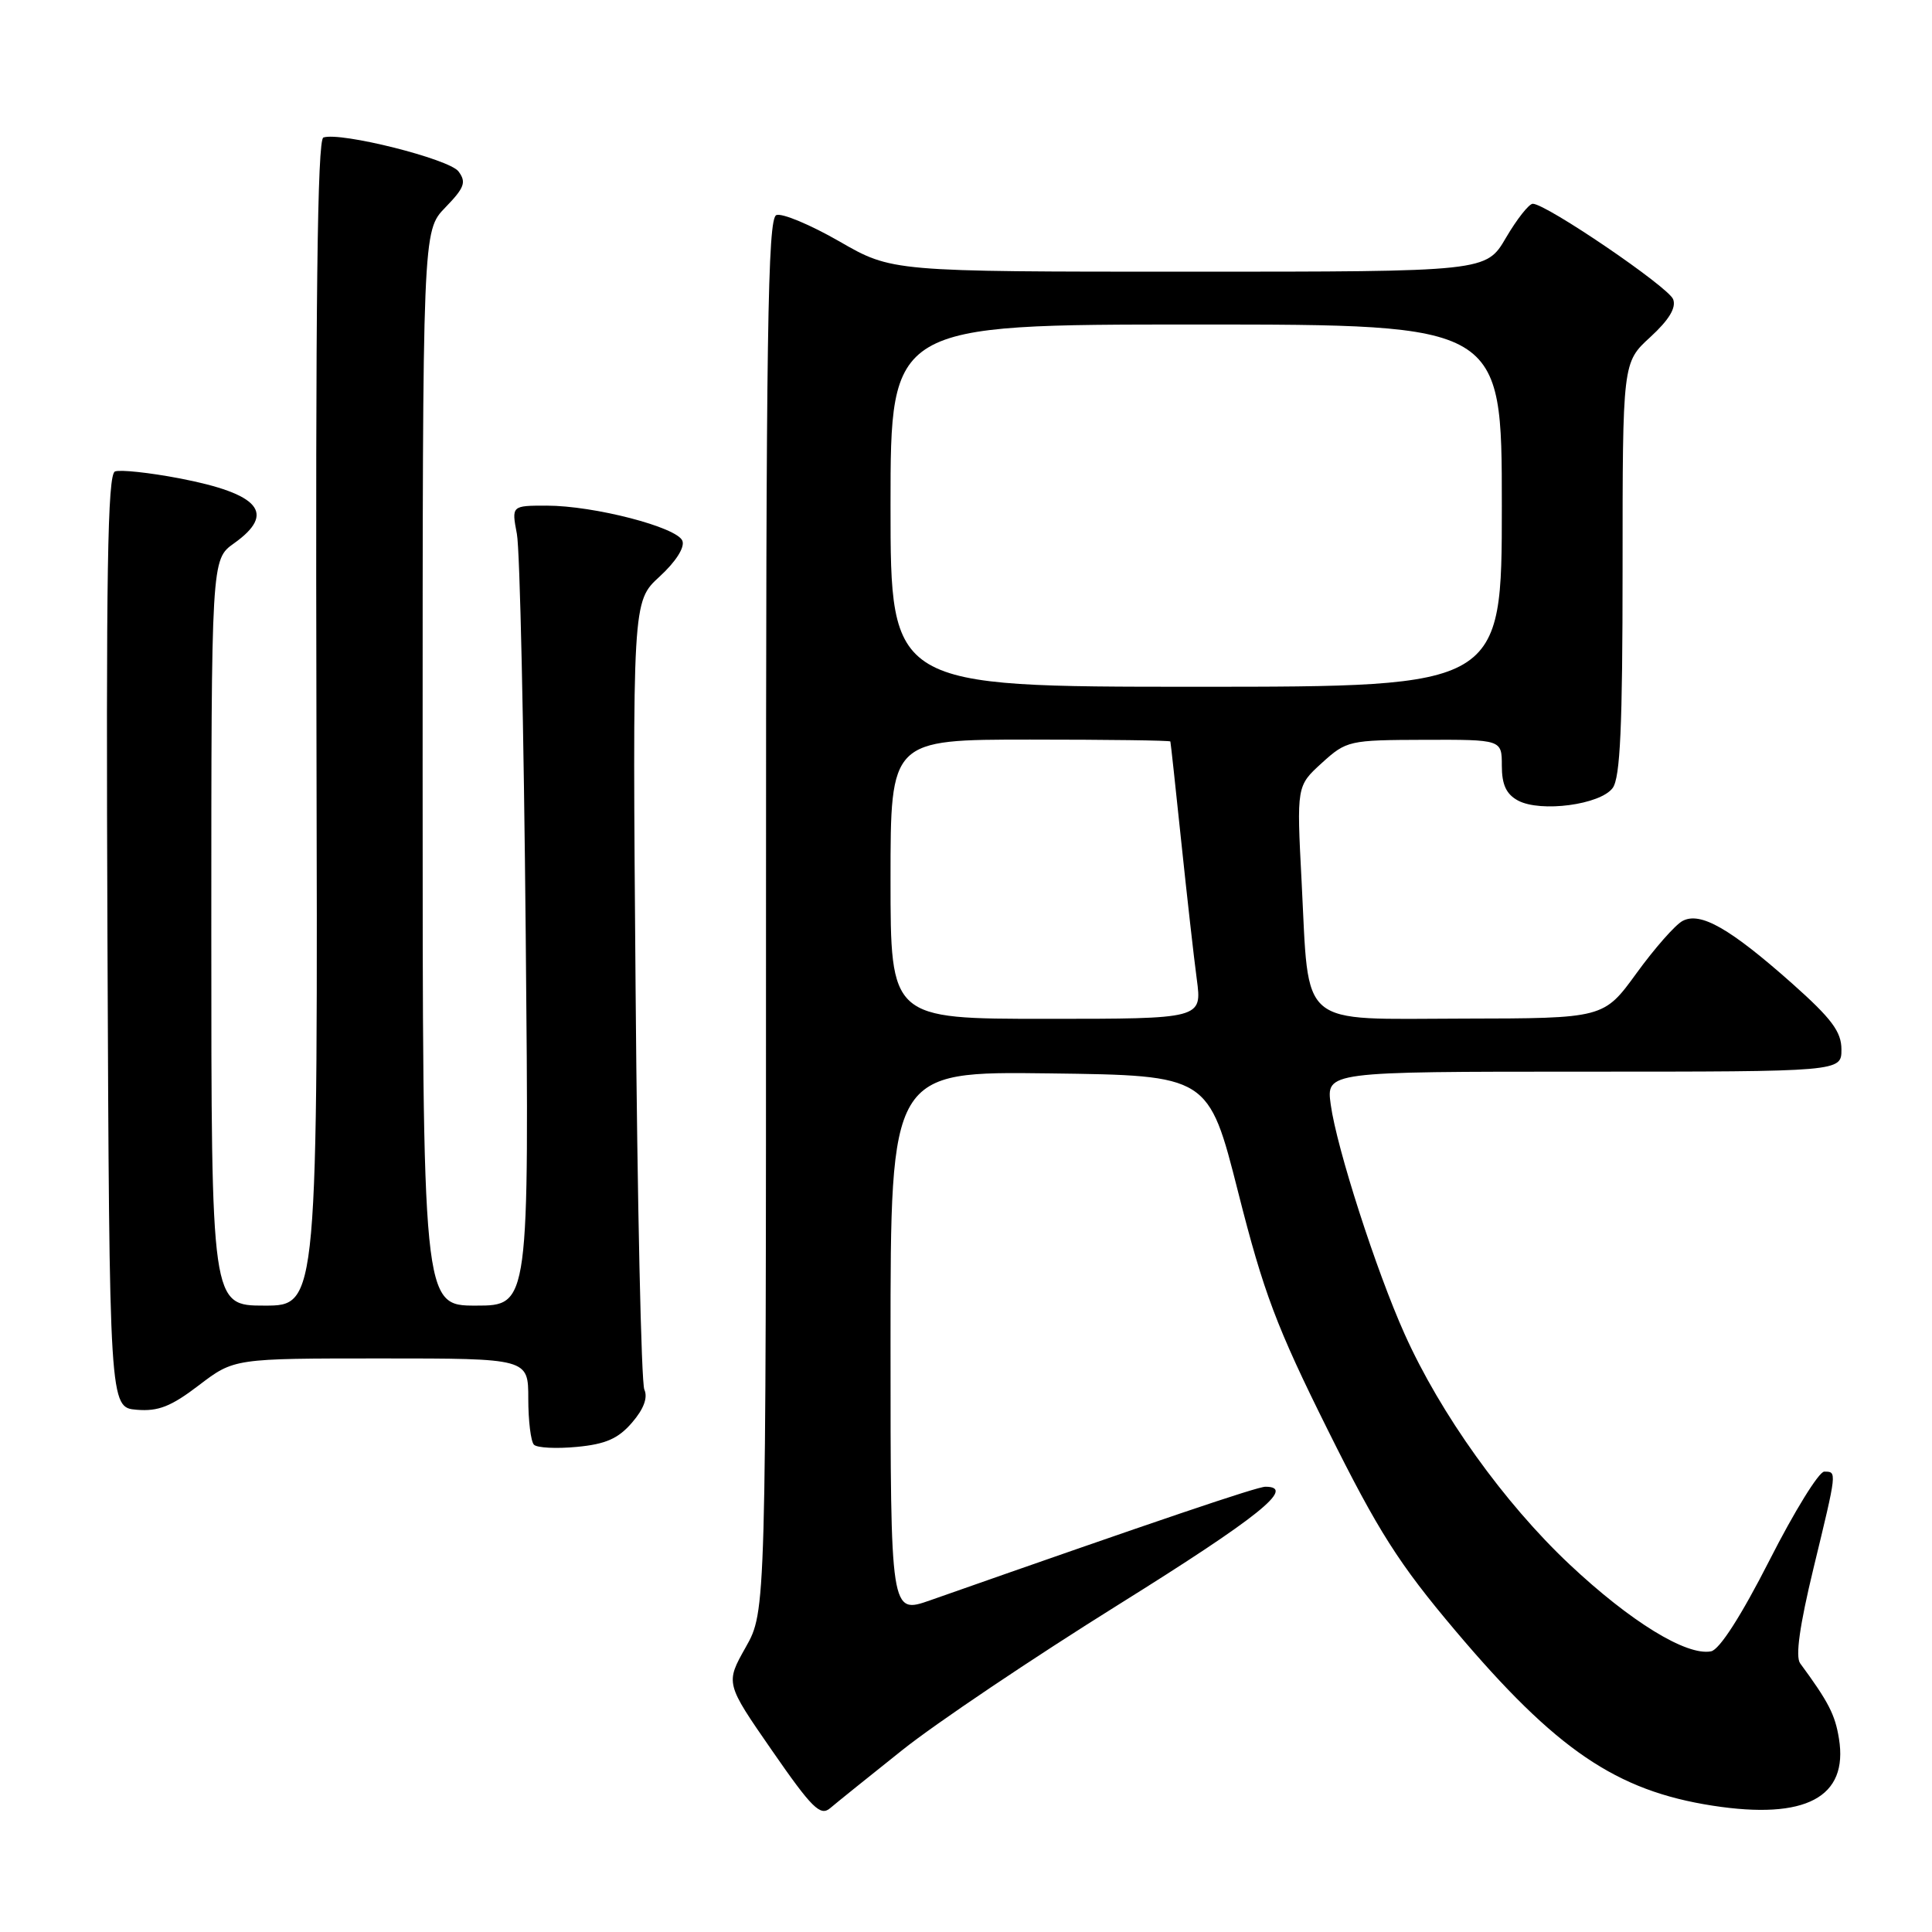 <?xml version="1.0" encoding="UTF-8" standalone="no"?>
<!DOCTYPE svg PUBLIC "-//W3C//DTD SVG 1.1//EN" "http://www.w3.org/Graphics/SVG/1.1/DTD/svg11.dtd" >
<svg xmlns="http://www.w3.org/2000/svg" xmlns:xlink="http://www.w3.org/1999/xlink" version="1.1" viewBox="0 0 256 256">
 <g >
 <path fill="currentColor"
d=" M 119.54 231.91 C 123.95 228.38 136.89 219.68 148.29 212.57 C 166.82 201.00 171.80 197.00 167.68 197.00 C 166.57 197.00 153.45 201.44 123.25 212.05 C 118.00 213.89 118.00 213.89 118.00 177.93 C 118.00 141.96 118.00 141.96 139.07 142.23 C 160.14 142.50 160.14 142.50 164.07 158.00 C 167.43 171.27 169.13 175.80 175.95 189.50 C 182.64 202.94 185.34 207.19 192.85 216.08 C 206.18 231.86 214.15 237.28 226.93 239.26 C 239.26 241.17 244.94 238.16 243.67 230.37 C 243.16 227.20 242.29 225.51 238.53 220.40 C 237.88 219.52 238.46 215.40 240.30 207.79 C 243.44 194.84 243.42 195.00 241.72 195.00 C 241.01 195.00 237.75 200.28 234.47 206.74 C 230.71 214.12 227.84 218.60 226.72 218.81 C 223.47 219.44 216.03 214.87 207.96 207.28 C 199.30 199.13 190.87 187.36 186.12 176.77 C 182.34 168.35 177.12 152.13 176.33 146.37 C 175.73 142.00 175.73 142.00 209.86 142.00 C 244.00 142.00 244.00 142.00 244.00 139.06 C 244.00 136.71 242.71 134.98 237.46 130.31 C 229.23 123.01 225.31 120.77 222.95 122.03 C 221.98 122.54 219.24 125.66 216.85 128.95 C 212.50 134.94 212.50 134.94 193.87 134.97 C 171.79 135.01 173.49 136.45 172.47 116.82 C 171.81 104.14 171.81 104.14 175.15 101.10 C 178.42 98.13 178.75 98.06 188.75 98.03 C 199.00 98.00 199.00 98.00 199.00 101.46 C 199.00 103.98 199.59 105.24 201.15 106.08 C 204.15 107.68 212.06 106.63 213.69 104.41 C 214.69 103.04 215.00 96.26 215.00 75.32 C 215.00 48.03 215.00 48.03 218.67 44.67 C 221.16 42.38 222.13 40.78 221.70 39.65 C 221.07 38.02 204.88 27.00 203.10 27.00 C 202.60 27.00 201.00 29.03 199.55 31.50 C 196.92 36.00 196.92 36.00 157.55 36.00 C 118.18 36.00 118.18 36.00 111.21 31.98 C 107.38 29.78 103.63 28.21 102.87 28.50 C 101.72 28.94 101.50 43.99 101.50 121.26 C 101.50 213.50 101.50 213.50 98.81 218.27 C 96.12 223.04 96.12 223.04 102.30 231.96 C 107.58 239.59 108.70 240.69 109.99 239.60 C 110.82 238.89 115.12 235.43 119.54 231.91 Z  M 83.75 188.50 C 85.30 186.71 85.86 185.19 85.38 184.13 C 84.97 183.23 84.45 159.37 84.22 131.10 C 83.80 79.70 83.80 79.70 87.39 76.41 C 89.54 74.44 90.76 72.53 90.42 71.66 C 89.73 69.86 78.70 67.00 72.44 67.00 C 67.78 67.00 67.78 67.00 68.49 70.75 C 68.89 72.81 69.41 96.66 69.66 123.75 C 70.12 173.00 70.12 173.00 63.06 173.00 C 56.00 173.00 56.00 173.00 56.00 101.80 C 56.00 30.60 56.00 30.60 59.00 27.50 C 61.55 24.87 61.82 24.14 60.75 22.71 C 59.52 21.07 45.14 17.45 42.85 18.22 C 42.05 18.48 41.80 39.98 41.93 95.79 C 42.12 173.00 42.12 173.00 35.06 173.00 C 28.00 173.00 28.00 173.00 28.00 123.57 C 28.00 74.14 28.00 74.14 31.00 72.00 C 36.61 68.01 34.44 65.43 23.76 63.38 C 19.77 62.62 15.93 62.21 15.24 62.47 C 14.25 62.84 14.04 75.83 14.24 124.72 C 14.50 186.50 14.50 186.50 18.11 186.80 C 20.97 187.04 22.67 186.37 26.36 183.55 C 31.02 180.00 31.02 180.00 50.51 180.00 C 70.00 180.00 70.00 180.00 70.00 185.33 C 70.00 188.27 70.34 191.01 70.75 191.43 C 71.16 191.85 73.72 191.98 76.44 191.72 C 80.25 191.36 81.92 190.63 83.75 188.50 Z  M 118.00 116.50 C 118.00 98.00 118.00 98.00 136.50 98.00 C 146.68 98.00 155.04 98.11 155.08 98.25 C 155.13 98.39 155.77 104.35 156.52 111.50 C 157.27 118.65 158.19 126.86 158.58 129.75 C 159.28 135.00 159.28 135.00 138.64 135.00 C 118.00 135.00 118.00 135.00 118.00 116.50 Z  M 118.00 67.00 C 118.00 43.00 118.00 43.00 158.50 43.00 C 199.00 43.00 199.00 43.00 199.00 67.00 C 199.00 91.00 199.00 91.00 158.50 91.00 C 118.00 91.00 118.00 91.00 118.00 67.00 Z "/>
</g>
</svg>